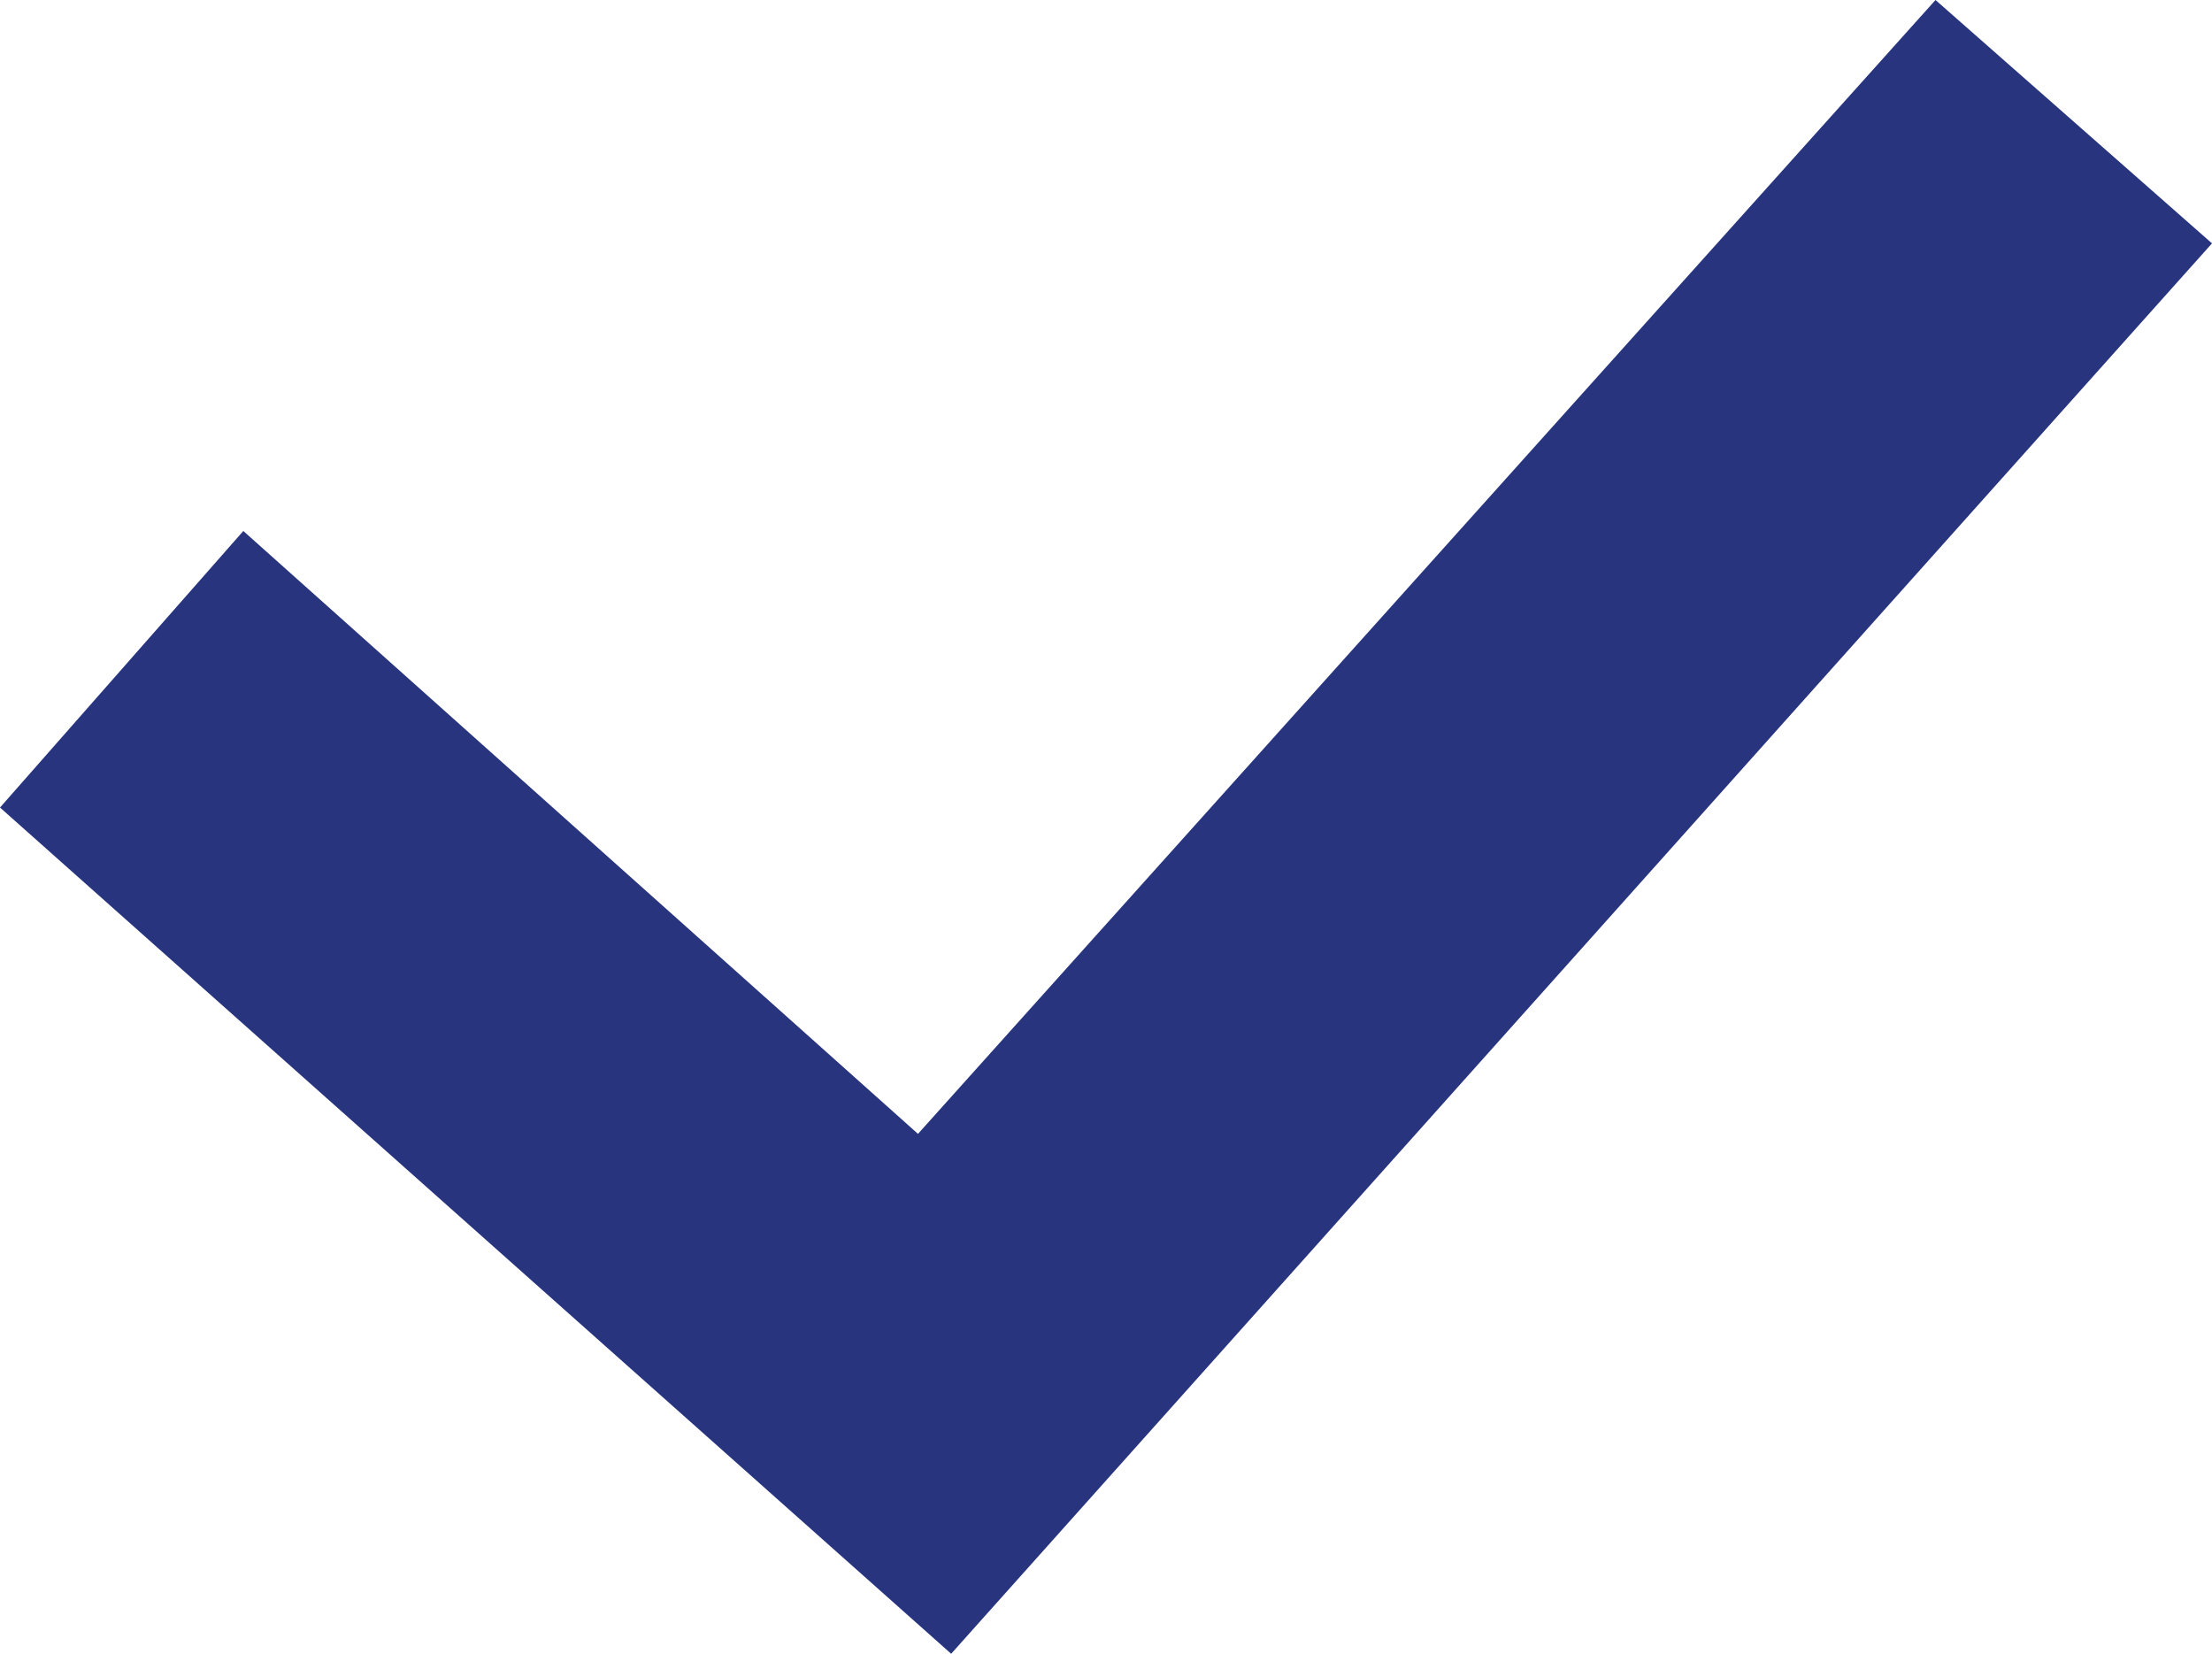 <?xml version="1.0" encoding="utf-8"?>
<!-- Generator: Adobe Illustrator 27.5.0, SVG Export Plug-In . SVG Version: 6.00 Build 0)  -->
<svg version="1.1" id="Ebene_1" xmlns="http://www.w3.org/2000/svg" xmlns:xlink="http://www.w3.org/1999/xlink" x="0px" y="0px"
	 width="40px" height="29.9px" viewBox="0 0 40 29.9" style="enable-background:new 0 0 40 29.9;" xml:space="preserve">
<style type="text/css">
	.st0{fill:#28347D;}
</style>
<g>
	<polygon class="st0" points="17.2,29.9 0,14.6 4.4,9.6 16.6,20.5 35,0 40,4.4 	"/>
</g>
</svg>
